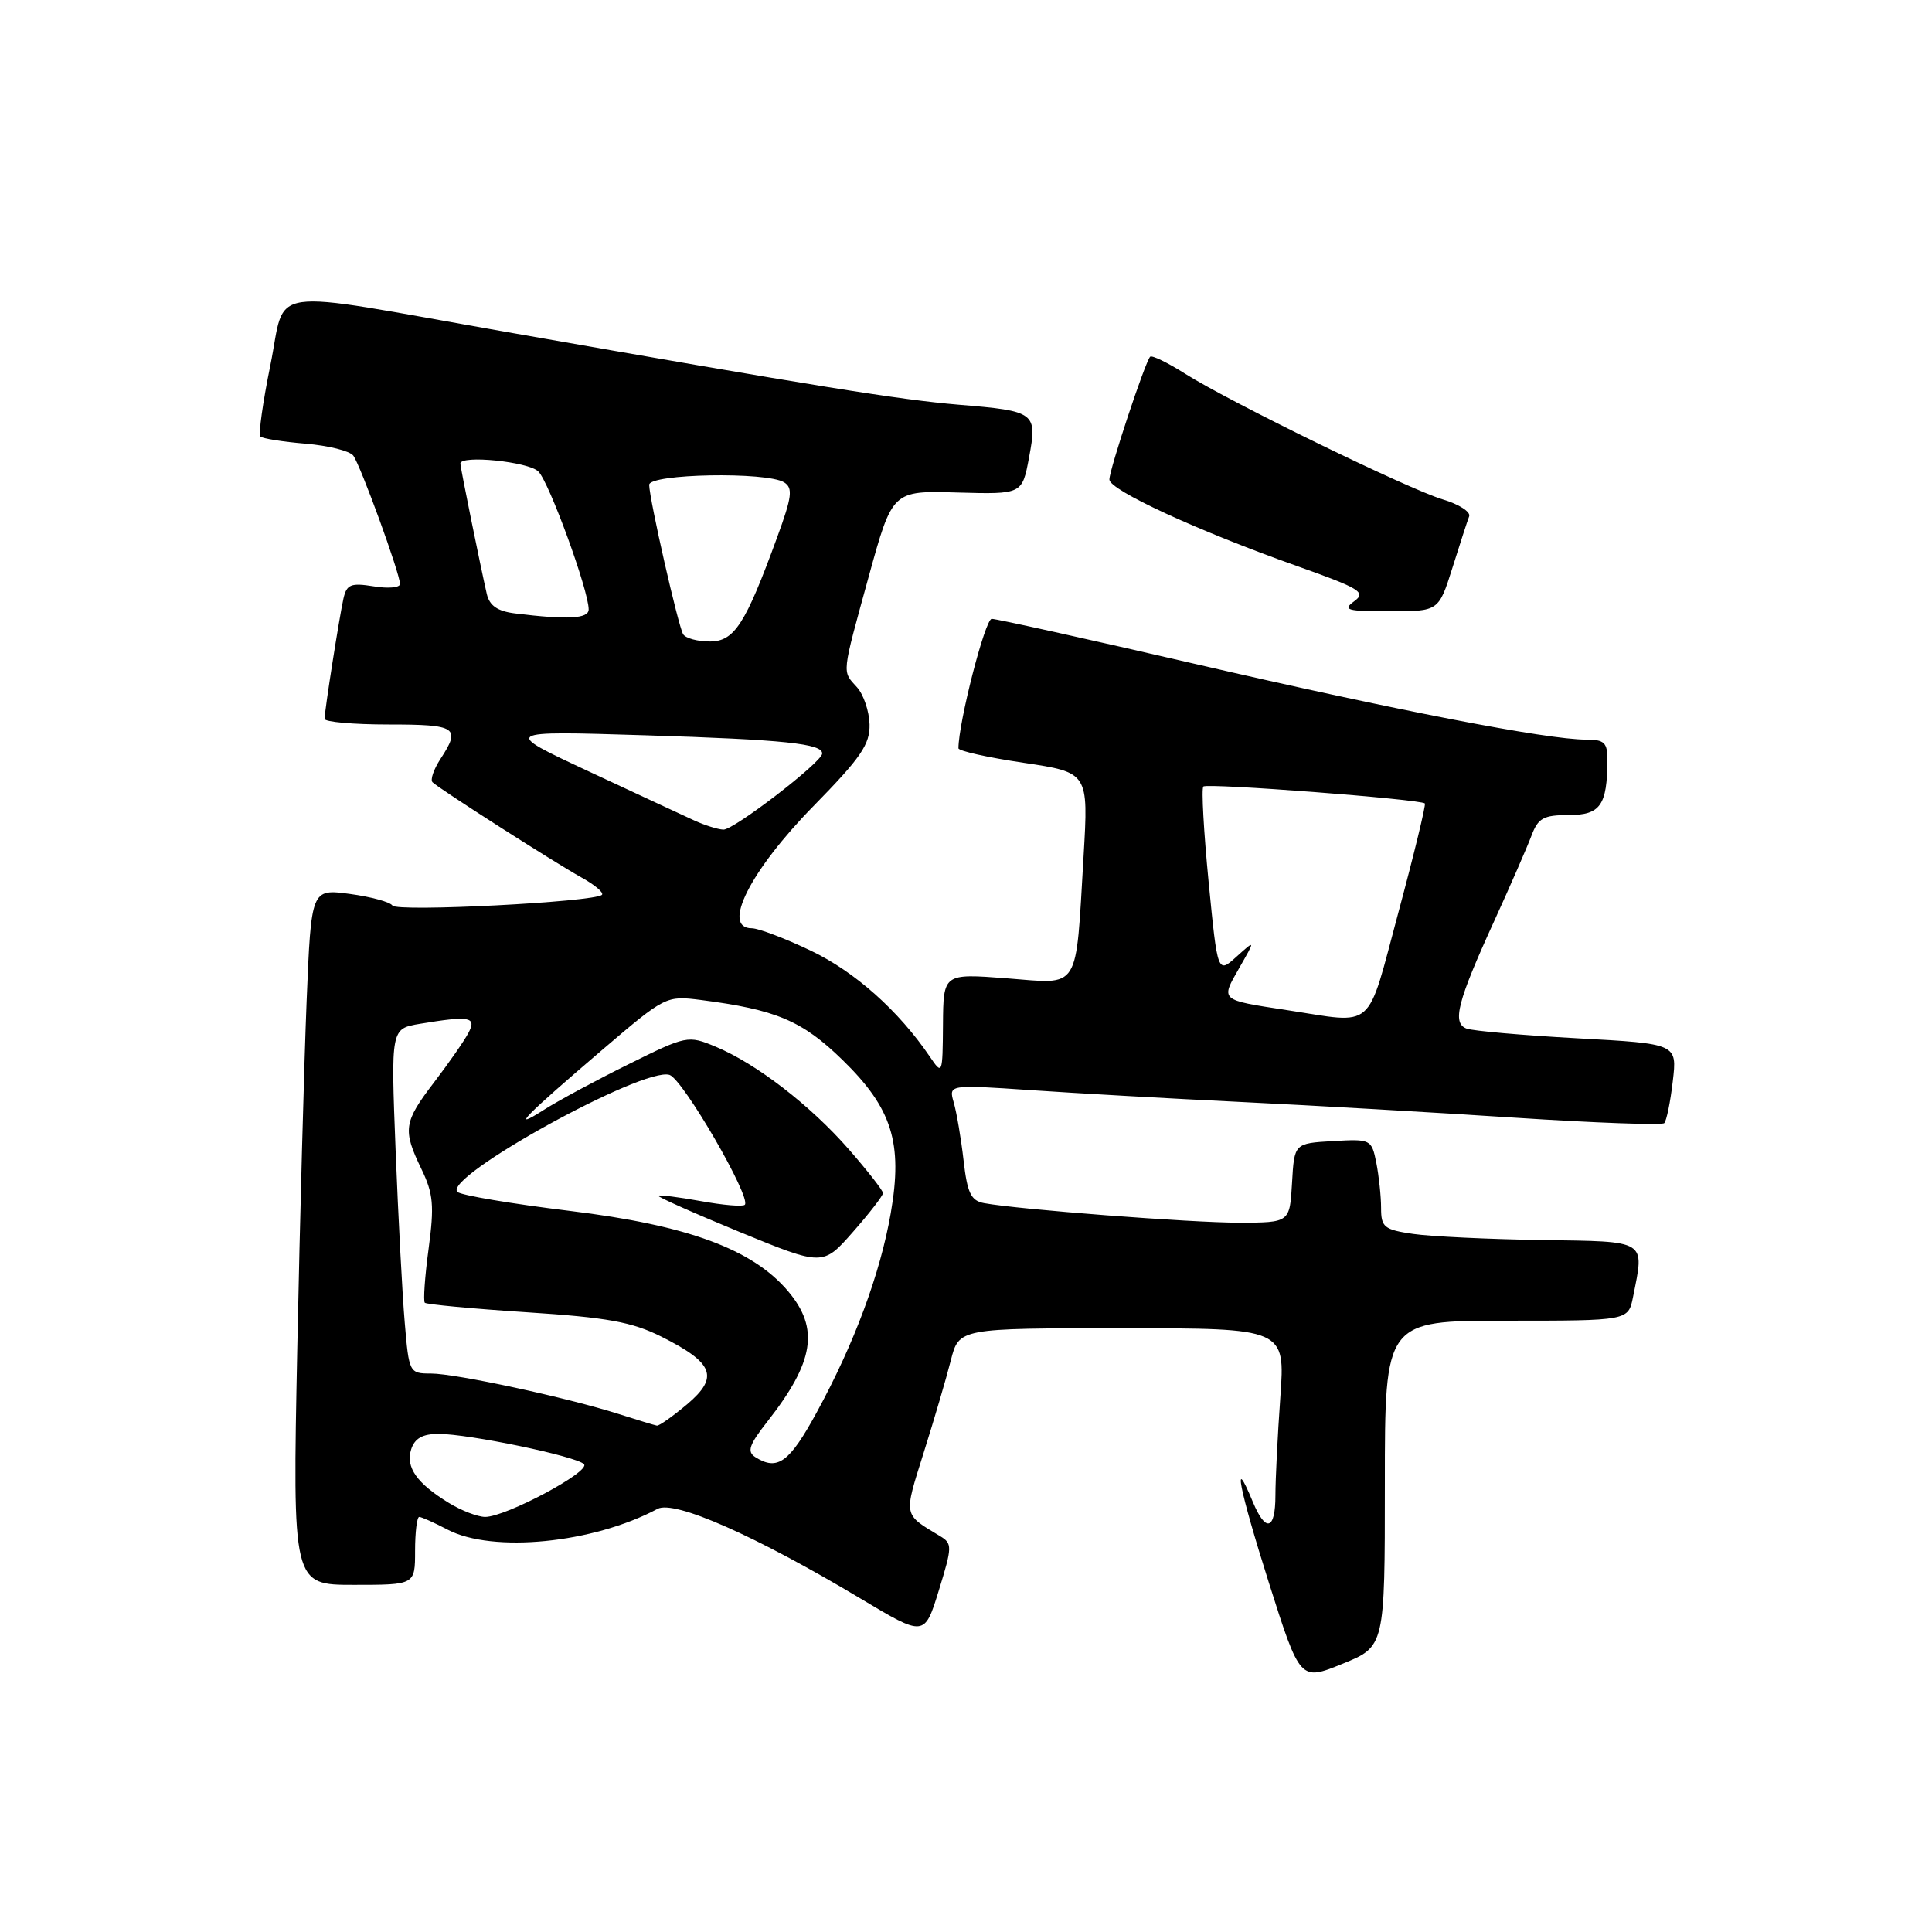 <?xml version="1.0" encoding="UTF-8" standalone="no"?>
<!DOCTYPE svg PUBLIC "-//W3C//DTD SVG 1.1//EN" "http://www.w3.org/Graphics/SVG/1.1/DTD/svg11.dtd" >
<svg xmlns="http://www.w3.org/2000/svg" xmlns:xlink="http://www.w3.org/1999/xlink" version="1.1" viewBox="0 0 256 256">
 <g >
 <path fill="currentColor"
d=" M 183.50 196.59 C 183.50 175.00 183.50 175.00 199.62 175.00 C 215.75 175.00 215.75 175.00 216.38 171.88 C 217.91 164.21 218.41 164.52 204.24 164.31 C 197.23 164.20 189.59 163.84 187.25 163.50 C 183.40 162.94 183.00 162.61 183.00 160.06 C 183.00 158.52 182.71 155.82 182.37 154.08 C 181.74 150.96 181.64 150.91 176.62 151.20 C 171.50 151.50 171.50 151.50 171.20 156.75 C 170.90 162.00 170.90 162.00 164.20 162.01 C 157.85 162.02 134.91 160.26 130.39 159.42 C 128.66 159.10 128.17 158.08 127.68 153.77 C 127.35 150.87 126.76 147.42 126.38 146.10 C 125.69 143.71 125.69 143.71 136.59 144.45 C 142.59 144.86 155.15 145.57 164.50 146.02 C 173.85 146.47 190.16 147.41 200.74 148.10 C 211.32 148.79 220.22 149.11 220.52 148.82 C 220.82 148.52 221.33 146.03 221.65 143.28 C 222.24 138.30 222.24 138.30 209.02 137.58 C 201.74 137.18 195.13 136.60 194.32 136.29 C 192.38 135.55 193.11 132.72 198.01 122.00 C 200.14 117.33 202.35 112.26 202.92 110.75 C 203.80 108.40 204.51 108.00 207.86 108.00 C 212.05 108.00 212.96 106.72 212.99 100.75 C 213.00 98.39 212.60 98.00 210.13 98.00 C 205.00 98.00 185.05 94.14 158.52 88.01 C 144.23 84.70 132.03 82.00 131.41 82.00 C 130.53 82.00 127.00 95.76 127.00 99.15 C 127.00 99.50 130.88 100.37 135.62 101.07 C 144.23 102.36 144.23 102.36 143.58 113.43 C 142.50 131.57 143.24 130.39 133.39 129.63 C 125.00 128.99 125.00 128.99 124.95 135.74 C 124.90 142.42 124.87 142.47 123.20 140.00 C 119.06 133.91 113.28 128.76 107.46 125.98 C 104.03 124.34 100.49 123.00 99.61 123.00 C 95.55 123.00 99.42 115.35 107.78 106.82 C 114.08 100.39 115.29 98.63 115.22 95.97 C 115.17 94.23 114.42 92.02 113.56 91.07 C 111.56 88.86 111.48 89.60 115.12 76.36 C 118.25 65.01 118.25 65.01 126.84 65.26 C 135.44 65.50 135.44 65.50 136.35 60.64 C 137.47 54.65 137.23 54.47 127.06 53.63 C 119.14 52.96 108.49 51.25 67.00 43.97 C 34.42 38.24 38.00 37.73 35.82 48.42 C 34.82 53.32 34.23 57.56 34.50 57.84 C 34.78 58.11 37.47 58.54 40.48 58.79 C 43.49 59.04 46.34 59.75 46.81 60.37 C 47.77 61.65 53.01 76.03 53.00 77.38 C 53.00 77.87 51.43 78.01 49.50 77.69 C 46.49 77.21 45.94 77.43 45.51 79.31 C 44.96 81.78 43.02 94.10 43.01 95.25 C 43.00 95.66 46.83 96.00 51.50 96.00 C 60.53 96.00 61.10 96.38 58.36 100.57 C 57.47 101.94 56.99 103.32 57.31 103.65 C 58.18 104.51 73.36 114.22 77.06 116.28 C 78.83 117.26 80.04 118.29 79.76 118.57 C 78.81 119.52 52.54 120.87 52.00 119.99 C 51.70 119.52 49.16 118.83 46.35 118.45 C 41.24 117.77 41.24 117.77 40.63 132.64 C 40.30 140.81 39.74 161.56 39.39 178.75 C 38.76 210.00 38.76 210.00 46.88 210.00 C 55.00 210.00 55.00 210.00 55.00 205.50 C 55.00 203.03 55.25 201.00 55.55 201.00 C 55.85 201.00 57.54 201.76 59.30 202.68 C 65.28 205.81 78.59 204.50 87.13 199.93 C 89.36 198.74 100.10 203.48 114.00 211.80 C 122.50 216.89 122.50 216.89 124.40 210.74 C 126.19 204.92 126.20 204.53 124.56 203.54 C 119.65 200.58 119.72 200.99 122.40 192.47 C 123.78 188.09 125.40 182.59 125.99 180.25 C 127.08 176.00 127.08 176.00 148.69 176.00 C 170.30 176.00 170.30 176.00 169.65 185.15 C 169.29 190.19 169.00 196.04 169.00 198.15 C 169.00 202.77 167.71 203.12 165.99 198.97 C 163.20 192.24 164.23 197.41 168.13 209.71 C 172.27 222.75 172.27 222.75 177.89 220.46 C 183.50 218.18 183.50 218.18 183.50 196.59 Z  M 192.45 75.25 C 193.44 72.09 194.44 69.01 194.67 68.42 C 194.90 67.83 193.32 66.81 191.16 66.17 C 186.55 64.78 163.05 53.32 157.00 49.50 C 154.70 48.04 152.63 47.04 152.40 47.27 C 151.75 47.92 147.00 62.22 147.00 63.54 C 147.00 64.94 158.73 70.35 171.88 75.01 C 180.26 77.99 181.06 78.48 179.44 79.67 C 177.85 80.83 178.46 81.00 184.13 81.00 C 190.63 81.00 190.63 81.00 192.45 75.25 Z  M 59.50 199.16 C 55.23 196.55 53.73 194.42 54.48 192.05 C 54.95 190.59 55.99 190.00 58.11 190.00 C 62.11 190.00 76.28 192.94 77.37 194.00 C 78.36 194.95 67.04 201.00 64.28 201.00 C 63.30 200.99 61.15 200.17 59.50 199.16 Z  M 100.09 193.08 C 98.95 192.35 99.25 191.46 101.70 188.34 C 107.89 180.45 108.59 176.04 104.44 171.11 C 99.74 165.53 91.13 162.35 75.50 160.45 C 67.80 159.51 61.10 158.38 60.62 157.94 C 58.55 156.05 85.27 141.30 88.72 142.43 C 90.50 143.01 99.61 158.73 98.69 159.64 C 98.42 159.91 95.80 159.69 92.85 159.15 C 89.91 158.62 87.38 158.30 87.23 158.44 C 87.08 158.58 91.93 160.74 98.00 163.24 C 109.04 167.77 109.04 167.77 113.02 163.24 C 115.21 160.75 117.00 158.44 117.00 158.09 C 117.00 157.75 114.97 155.15 112.49 152.31 C 107.35 146.43 100.20 140.93 94.80 138.68 C 91.16 137.17 90.96 137.21 83.30 141.01 C 79.01 143.13 73.92 145.87 72.00 147.10 C 67.48 149.98 69.51 147.90 79.86 139.06 C 88.15 131.98 88.27 131.92 92.86 132.50 C 102.83 133.78 106.29 135.24 111.63 140.44 C 118.21 146.85 119.65 151.43 118.03 160.75 C 116.64 168.74 113.20 178.02 108.26 187.07 C 104.61 193.79 103.04 194.94 100.09 193.08 Z  M 82.00 187.37 C 75.13 185.18 60.38 182.00 57.11 182.00 C 54.24 182.00 54.19 181.90 53.63 175.25 C 53.31 171.54 52.77 161.25 52.42 152.40 C 51.79 136.30 51.79 136.30 55.64 135.66 C 62.28 134.56 63.21 134.74 62.05 136.90 C 61.50 137.94 59.46 140.87 57.52 143.41 C 53.47 148.71 53.33 149.70 55.85 154.92 C 57.42 158.17 57.56 159.75 56.79 165.48 C 56.29 169.19 56.07 172.40 56.29 172.62 C 56.51 172.84 62.58 173.41 69.78 173.88 C 80.47 174.57 83.75 175.17 87.63 177.11 C 94.60 180.61 95.31 182.47 91.04 186.08 C 89.13 187.68 87.33 188.96 87.04 188.90 C 86.74 188.85 84.47 188.16 82.00 187.37 Z  M 170.50 133.84 C 161.60 132.48 161.73 132.59 164.19 128.29 C 166.36 124.50 166.36 124.50 163.85 126.76 C 161.34 129.03 161.34 129.03 160.15 116.87 C 159.50 110.18 159.18 104.49 159.45 104.22 C 159.93 103.73 188.23 105.90 188.80 106.46 C 188.96 106.63 187.39 113.12 185.30 120.88 C 181.00 136.85 182.36 135.65 170.50 133.84 Z  M 92.00 108.72 C 90.62 108.09 84.33 105.16 78.00 102.21 C 66.50 96.84 66.50 96.84 85.50 97.43 C 103.89 98.00 109.06 98.54 108.94 99.87 C 108.84 101.05 97.20 110.00 95.85 109.93 C 95.11 109.90 93.38 109.35 92.00 108.72 Z  M 90.52 84.04 C 89.87 82.97 86.06 66.23 86.02 64.25 C 86.00 62.77 101.63 62.48 103.91 63.92 C 105.09 64.67 104.94 65.83 102.99 71.16 C 98.75 82.77 97.30 85.00 94.04 85.00 C 92.43 85.00 90.85 84.57 90.52 84.04 Z  M 68.25 81.28 C 65.92 80.99 64.86 80.26 64.50 78.69 C 63.71 75.26 61.00 61.92 61.00 61.43 C 61.00 60.26 70.03 61.17 71.34 62.48 C 72.78 63.92 78.00 78.24 78.00 80.75 C 78.00 81.99 75.21 82.14 68.25 81.28 Z "/>
</g>
</svg>